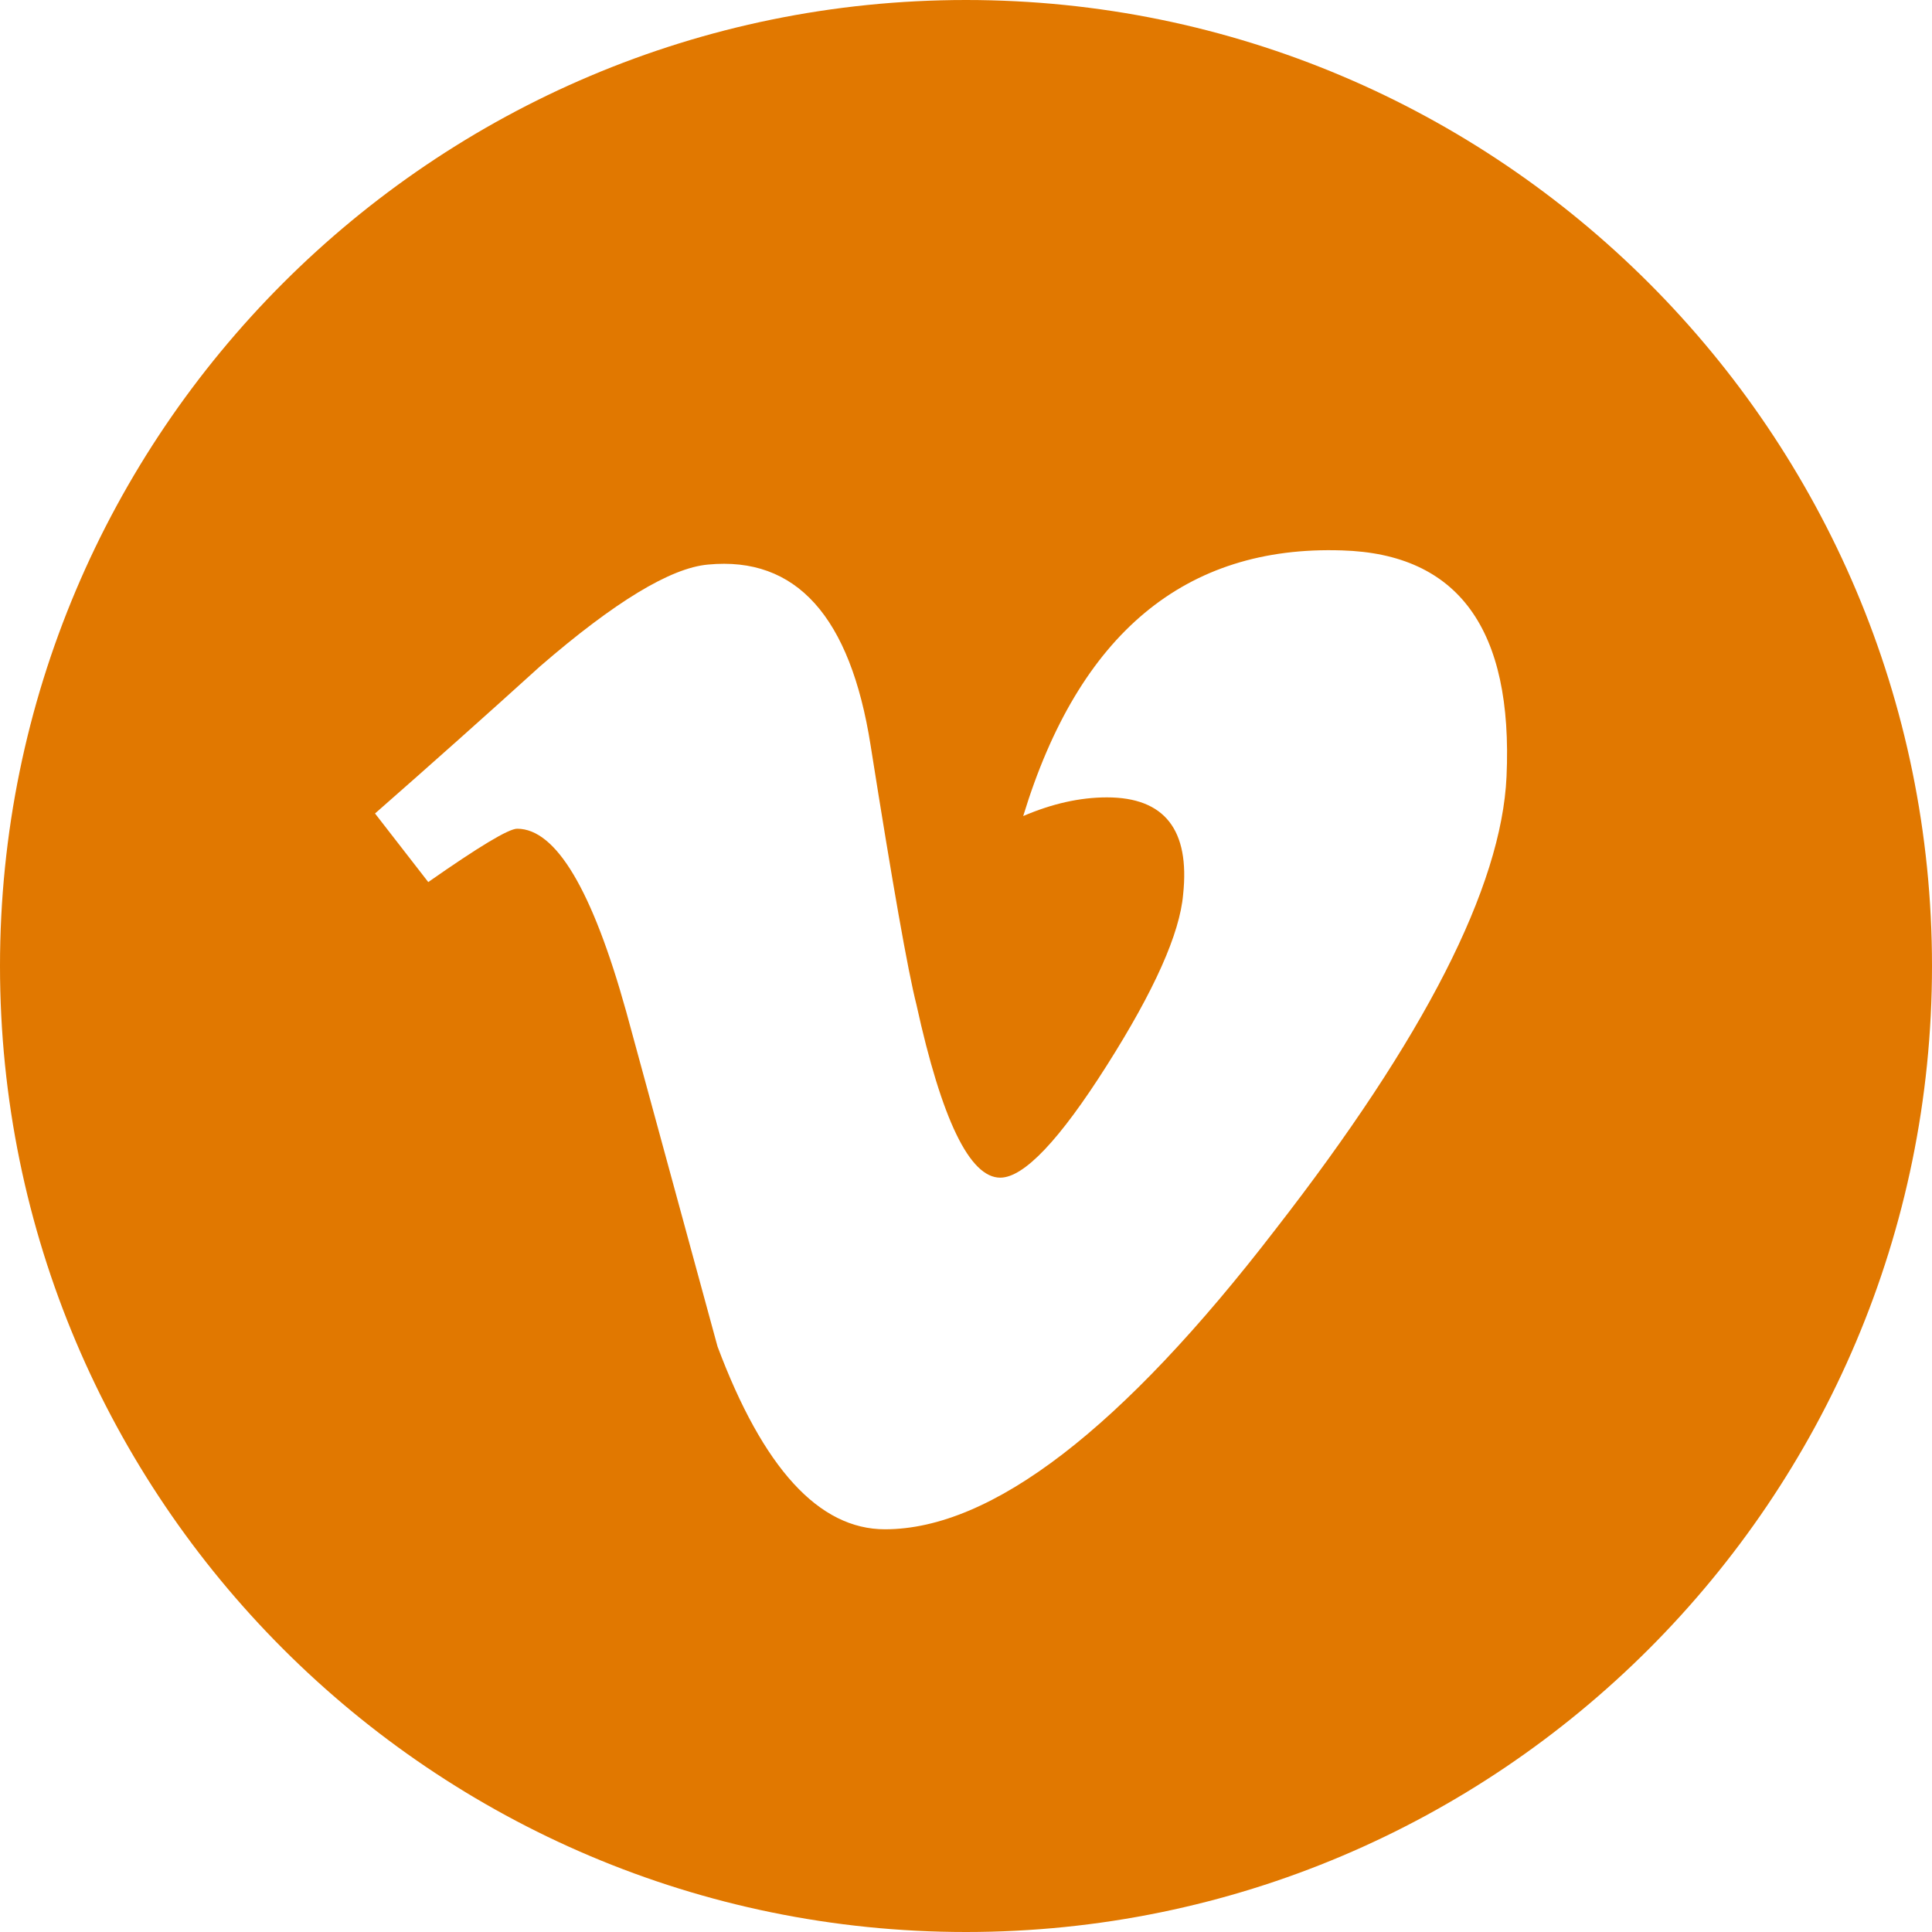 <svg width="18" height="18" viewBox="0 0 18 18" fill="none" xmlns="http://www.w3.org/2000/svg">
<path fill-rule="evenodd" clip-rule="evenodd" d="M9 0C13.967 0 18 4.033 18 9C18 13.967 13.967 18 9 18C4.033 18 0 13.967 0 9C0 4.033 4.033 0 9 0ZM14.036 7.236C13.989 8.263 13.272 9.668 11.884 11.453C10.451 13.316 9.237 14.248 8.245 14.248C7.63 14.248 7.11 13.68 6.685 12.545C6.401 11.505 6.118 10.464 5.834 9.424C5.518 8.29 5.179 7.721 4.818 7.721C4.739 7.721 4.463 7.887 3.99 8.218L3.494 7.579C4.015 7.122 4.528 6.665 5.033 6.207C5.727 5.607 6.248 5.291 6.596 5.26C7.417 5.181 7.922 5.742 8.111 6.943C8.316 8.238 8.458 9.044 8.538 9.359C8.774 10.434 9.035 10.972 9.319 10.972C9.539 10.972 9.871 10.623 10.313 9.925C10.755 9.228 10.992 8.697 11.023 8.333C11.087 7.731 10.85 7.429 10.313 7.429C10.061 7.429 9.801 7.488 9.533 7.603C10.051 5.905 11.042 5.08 12.503 5.128C13.587 5.16 14.098 5.862 14.036 7.236Z" fill="#E17800"/>
</svg>
